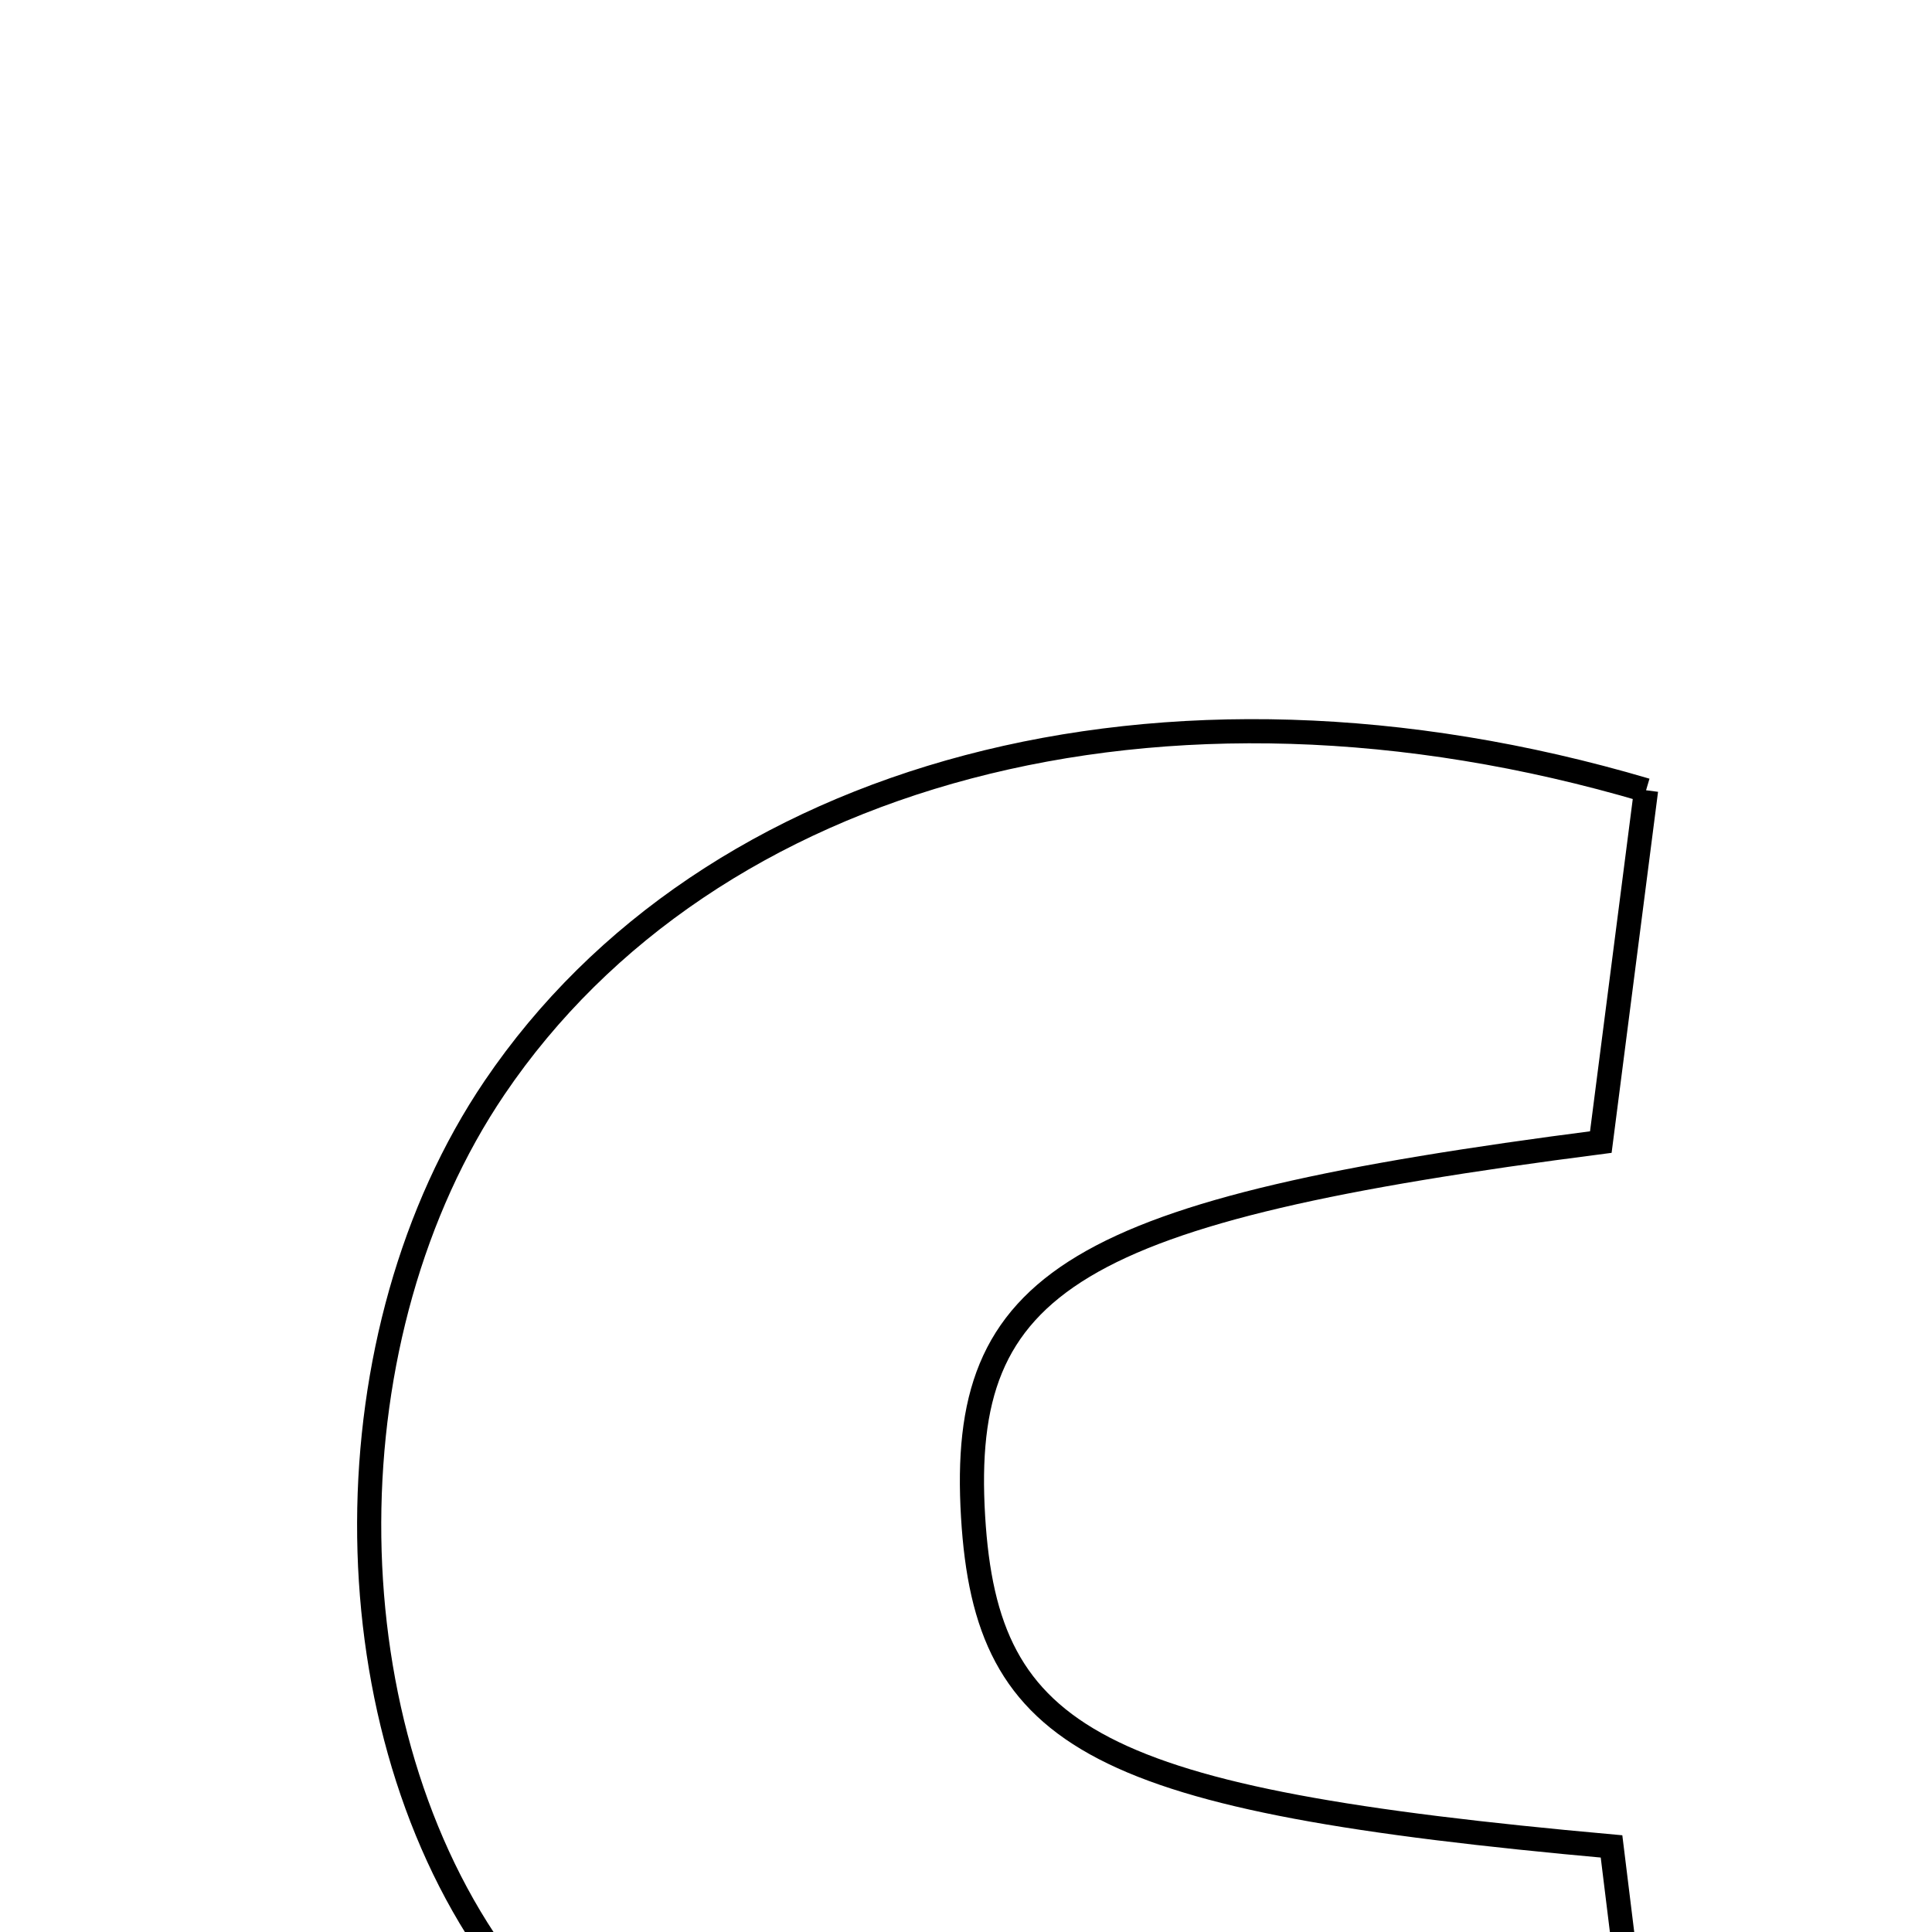 <svg xmlns="http://www.w3.org/2000/svg" viewBox="0.0 0.0 24.0 24.0" height="200px" width="200px"><path fill="none" stroke="black" stroke-width=".3" stroke-opacity="1.0"  filling="0" d="M20.448 9.817 C20.263 11.248 20.069 12.761 19.886 14.187 C13.324 15.034 11.911 15.907 12.088 18.842 C12.255 21.629 13.622 22.36 20.019 22.937 C20.186 24.29 20.361 25.711 20.562 27.35 C14.192 29.342 8.774 28.073 6.112 24.241 C4.065 21.293 4.079 16.561 6.144 13.511 C8.797 9.594 14.41 8.033 20.448 9.817"></path></svg>